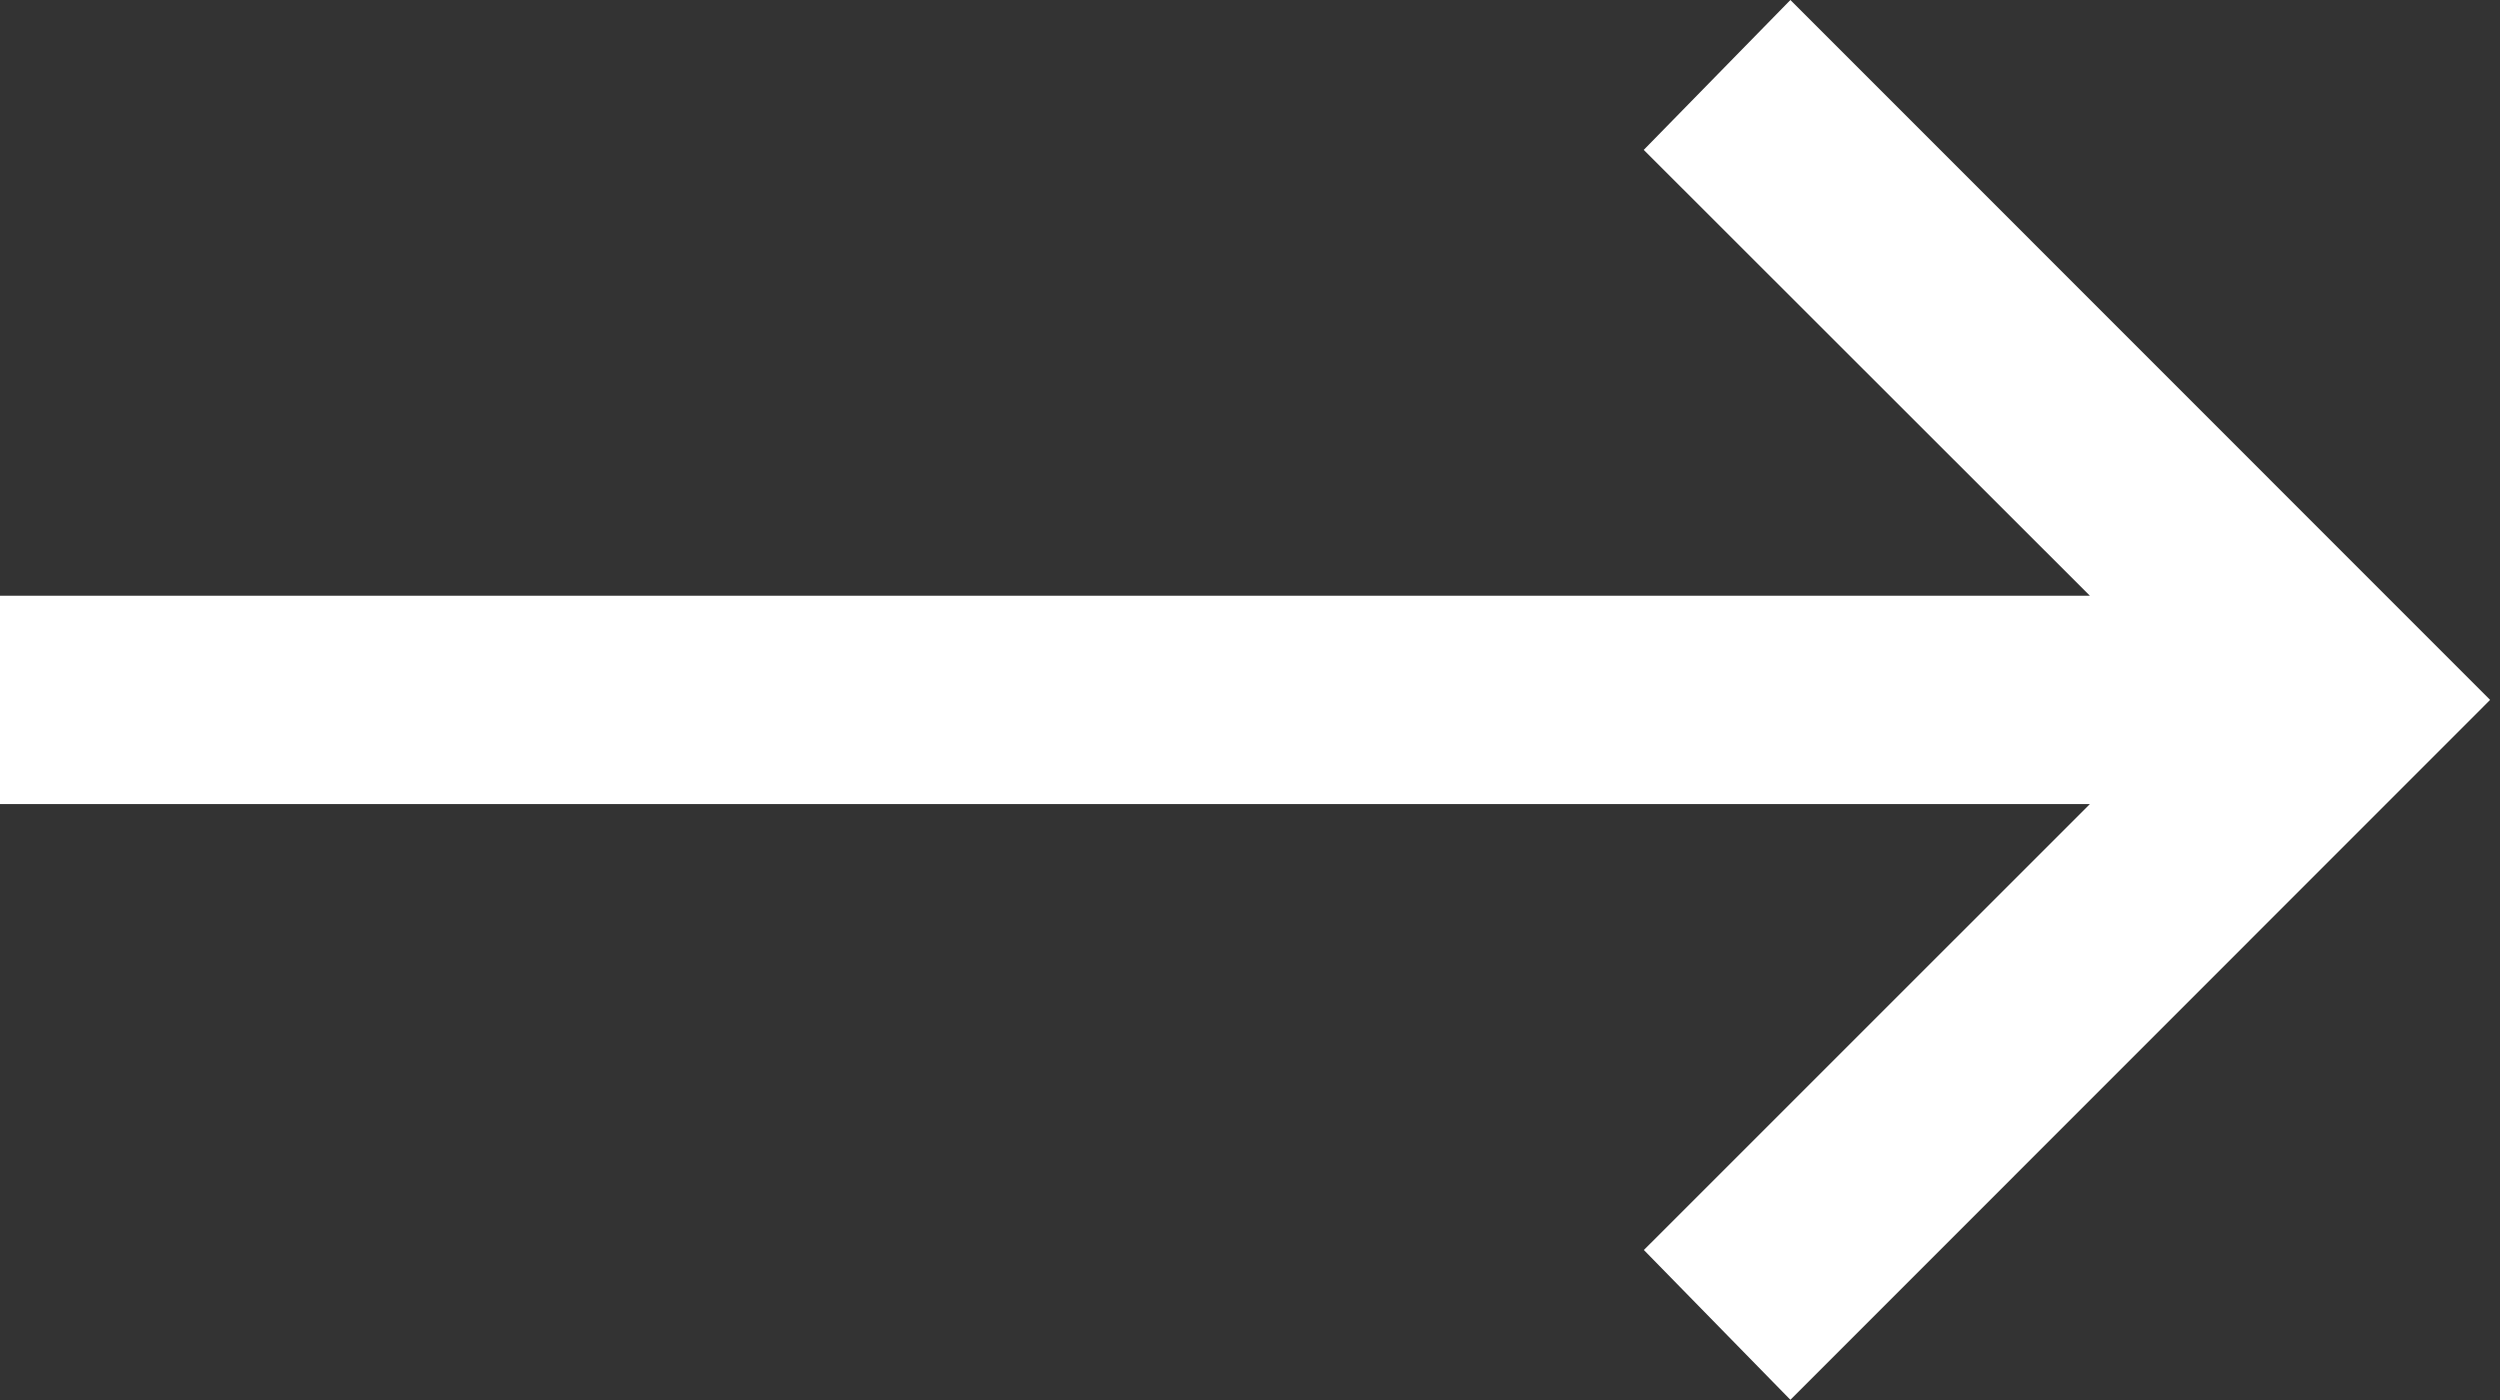 <svg width="75" height="42" viewBox="0 0 75 42" fill="none" xmlns="http://www.w3.org/2000/svg">
<rect x="0" y="0" width="75" height="42" fill="#333333" stroke="none"/>
<path d="M53.712 0L49.312 4.497L62.697 17.872H0V24.122H62.697L49.316 37.5L53.712 41.994L74.703 20.997L53.712 0Z" fill="white"/>
</svg>
